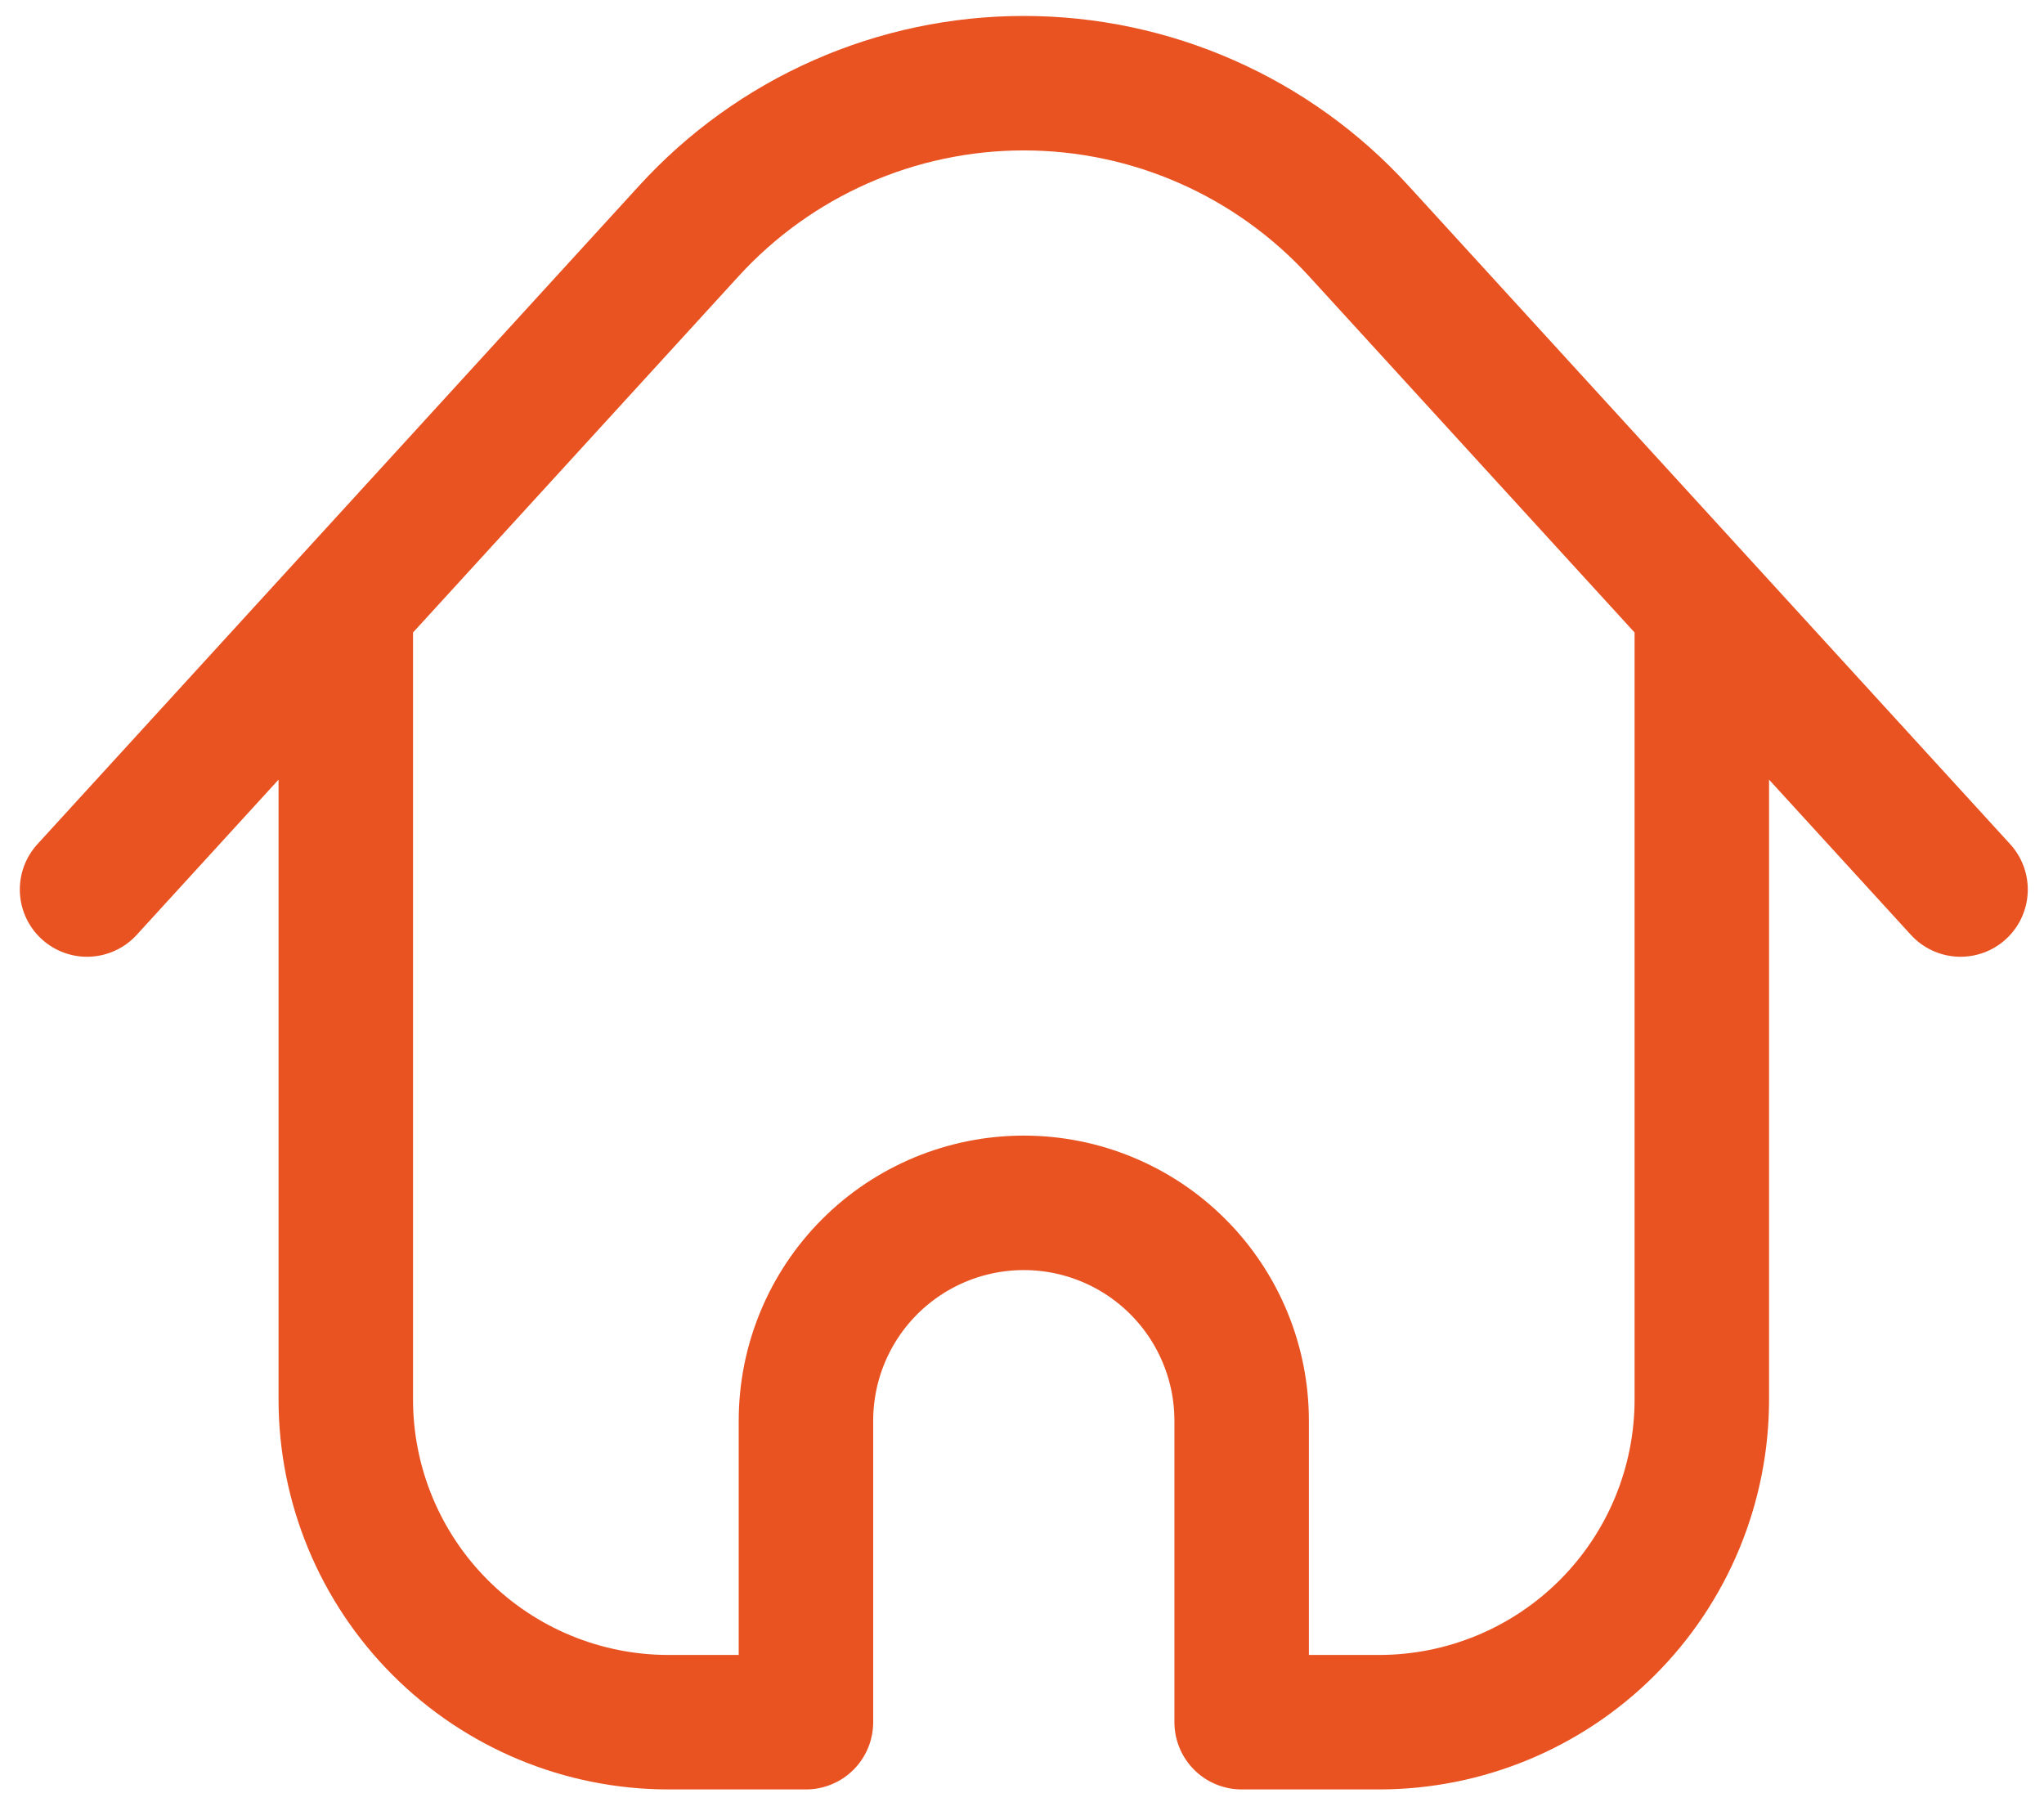 <svg width="76" height="67" viewBox="0 0 76 67" fill="none" xmlns="http://www.w3.org/2000/svg">
<path d="M63.277 22.547V52.034C63.277 55.217 62.013 58.269 59.762 60.519C57.512 62.77 54.459 64.034 51.277 64.034H46.167V52.824C46.167 50.676 45.313 48.615 43.794 47.096C42.275 45.577 40.215 44.724 38.067 44.724C35.919 44.724 33.858 45.577 32.339 47.096C30.82 48.615 29.967 50.676 29.967 52.824V64.034H24.857C21.674 64.034 18.622 62.77 16.372 60.519C14.121 58.269 12.857 55.217 12.857 52.034V22.547M72.897 33.074L50.517 8.584C48.937 6.854 47.014 5.472 44.87 4.527C42.727 3.581 40.41 3.093 38.067 3.093C35.724 3.093 33.407 3.581 31.263 4.527C29.12 5.472 27.197 6.854 25.617 8.584L3.237 33.074" stroke="#E95322" stroke-width="5" stroke-linecap="round" stroke-linejoin="round"/>
</svg>
